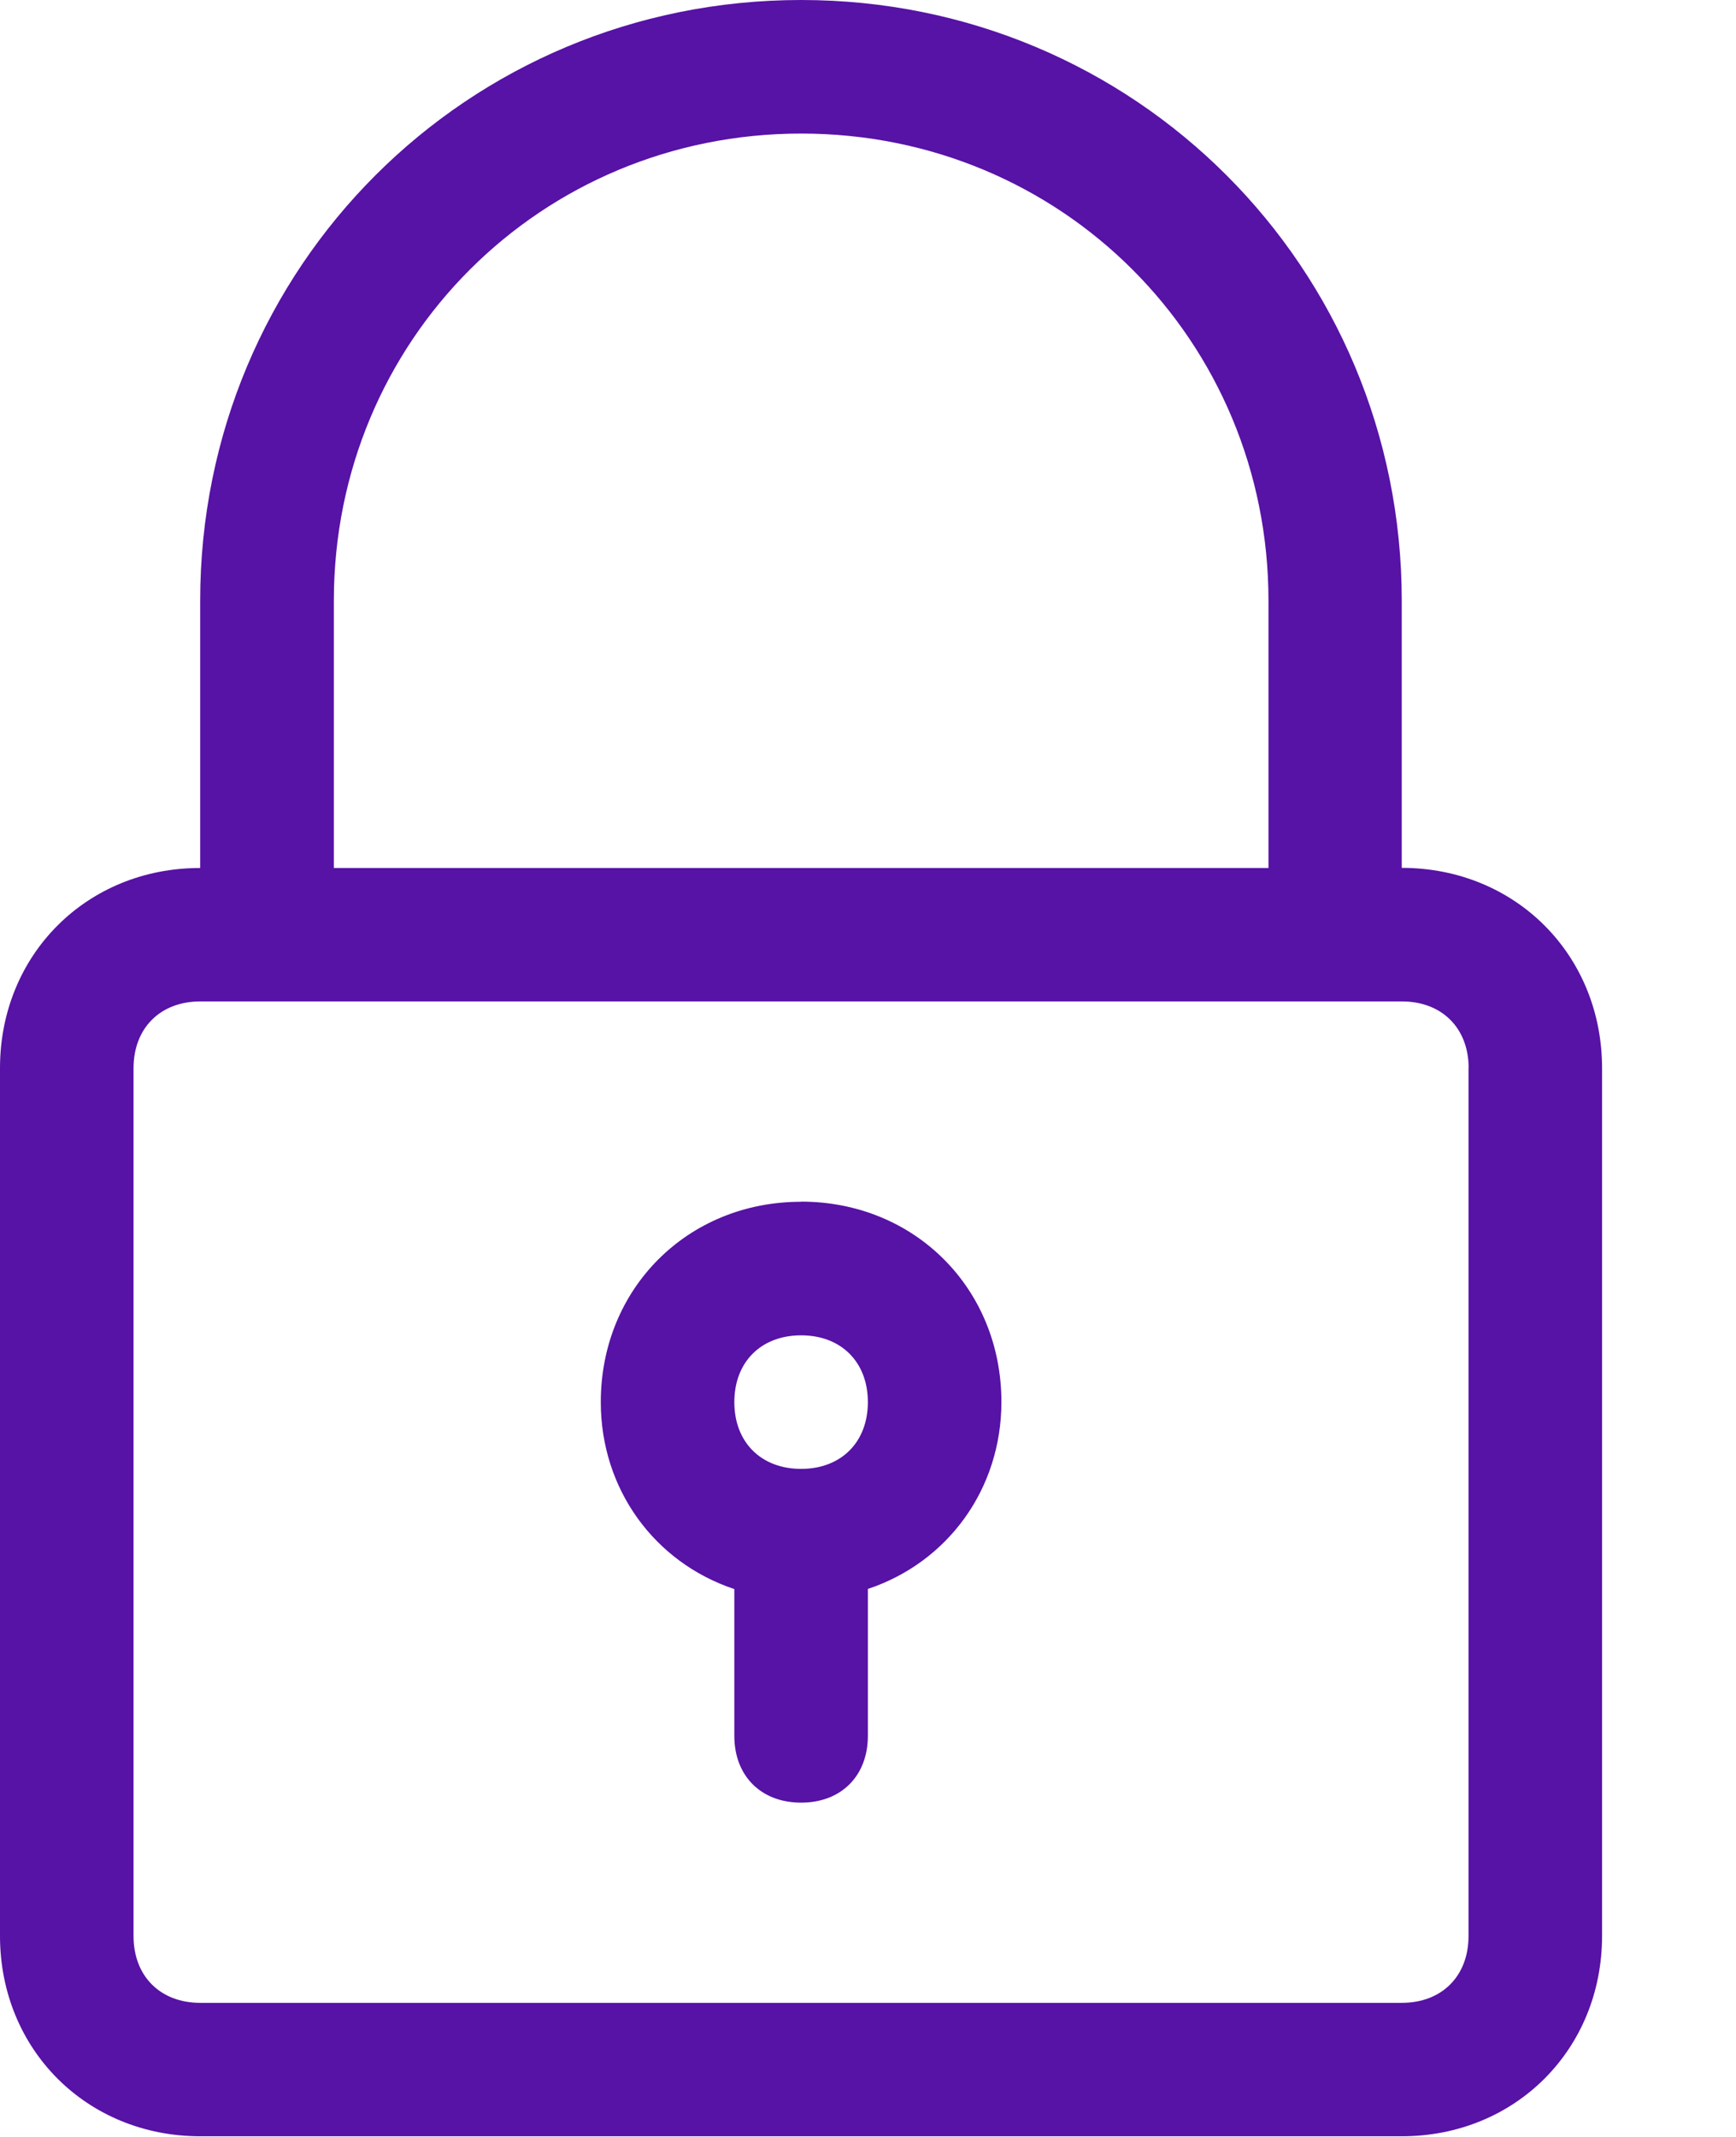 <svg width="13" height="16" xmlns="http://www.w3.org/2000/svg"><g fill="#5712A6" fill-rule="nonzero"><path d="M5.999 0c-2.5 0-4.5 2-4.5 4.499v2C.65 6.498 0 7.148 0 7.997v6.498c0 .85.65 1.5 1.5 1.5h8.997c.85 0 1.5-.65 1.5-1.5V7.998c0-.85-.65-1.5-1.5-1.5v-2C10.497 2 8.497 0 6 0zm4.998 7.998v6.498c0 .3-.2.5-.5.5H1.5c-.3 0-.5-.2-.5-.5V7.998c0-.3.2-.5.5-.5H10.498c.3 0 .5.2.5.5zM2.5 6.498v-2C2.5 2.55 4.05 1 6 1s3.499 1.55 3.499 3.499v2H2.499z"/><path d="M5.999 8.998c-.85 0-1.5.65-1.5 1.5 0 .65.4 1.2 1 1.4v1.099c0 .3.2.5.5.5s.5-.2.5-.5v-1.1c.6-.2 1-.75 1-1.4 0-.85-.65-1.5-1.5-1.5zm0 2c-.3 0-.5-.2-.5-.5s.2-.5.5-.5.5.2.5.5-.2.5-.5.5z"/></g></svg>